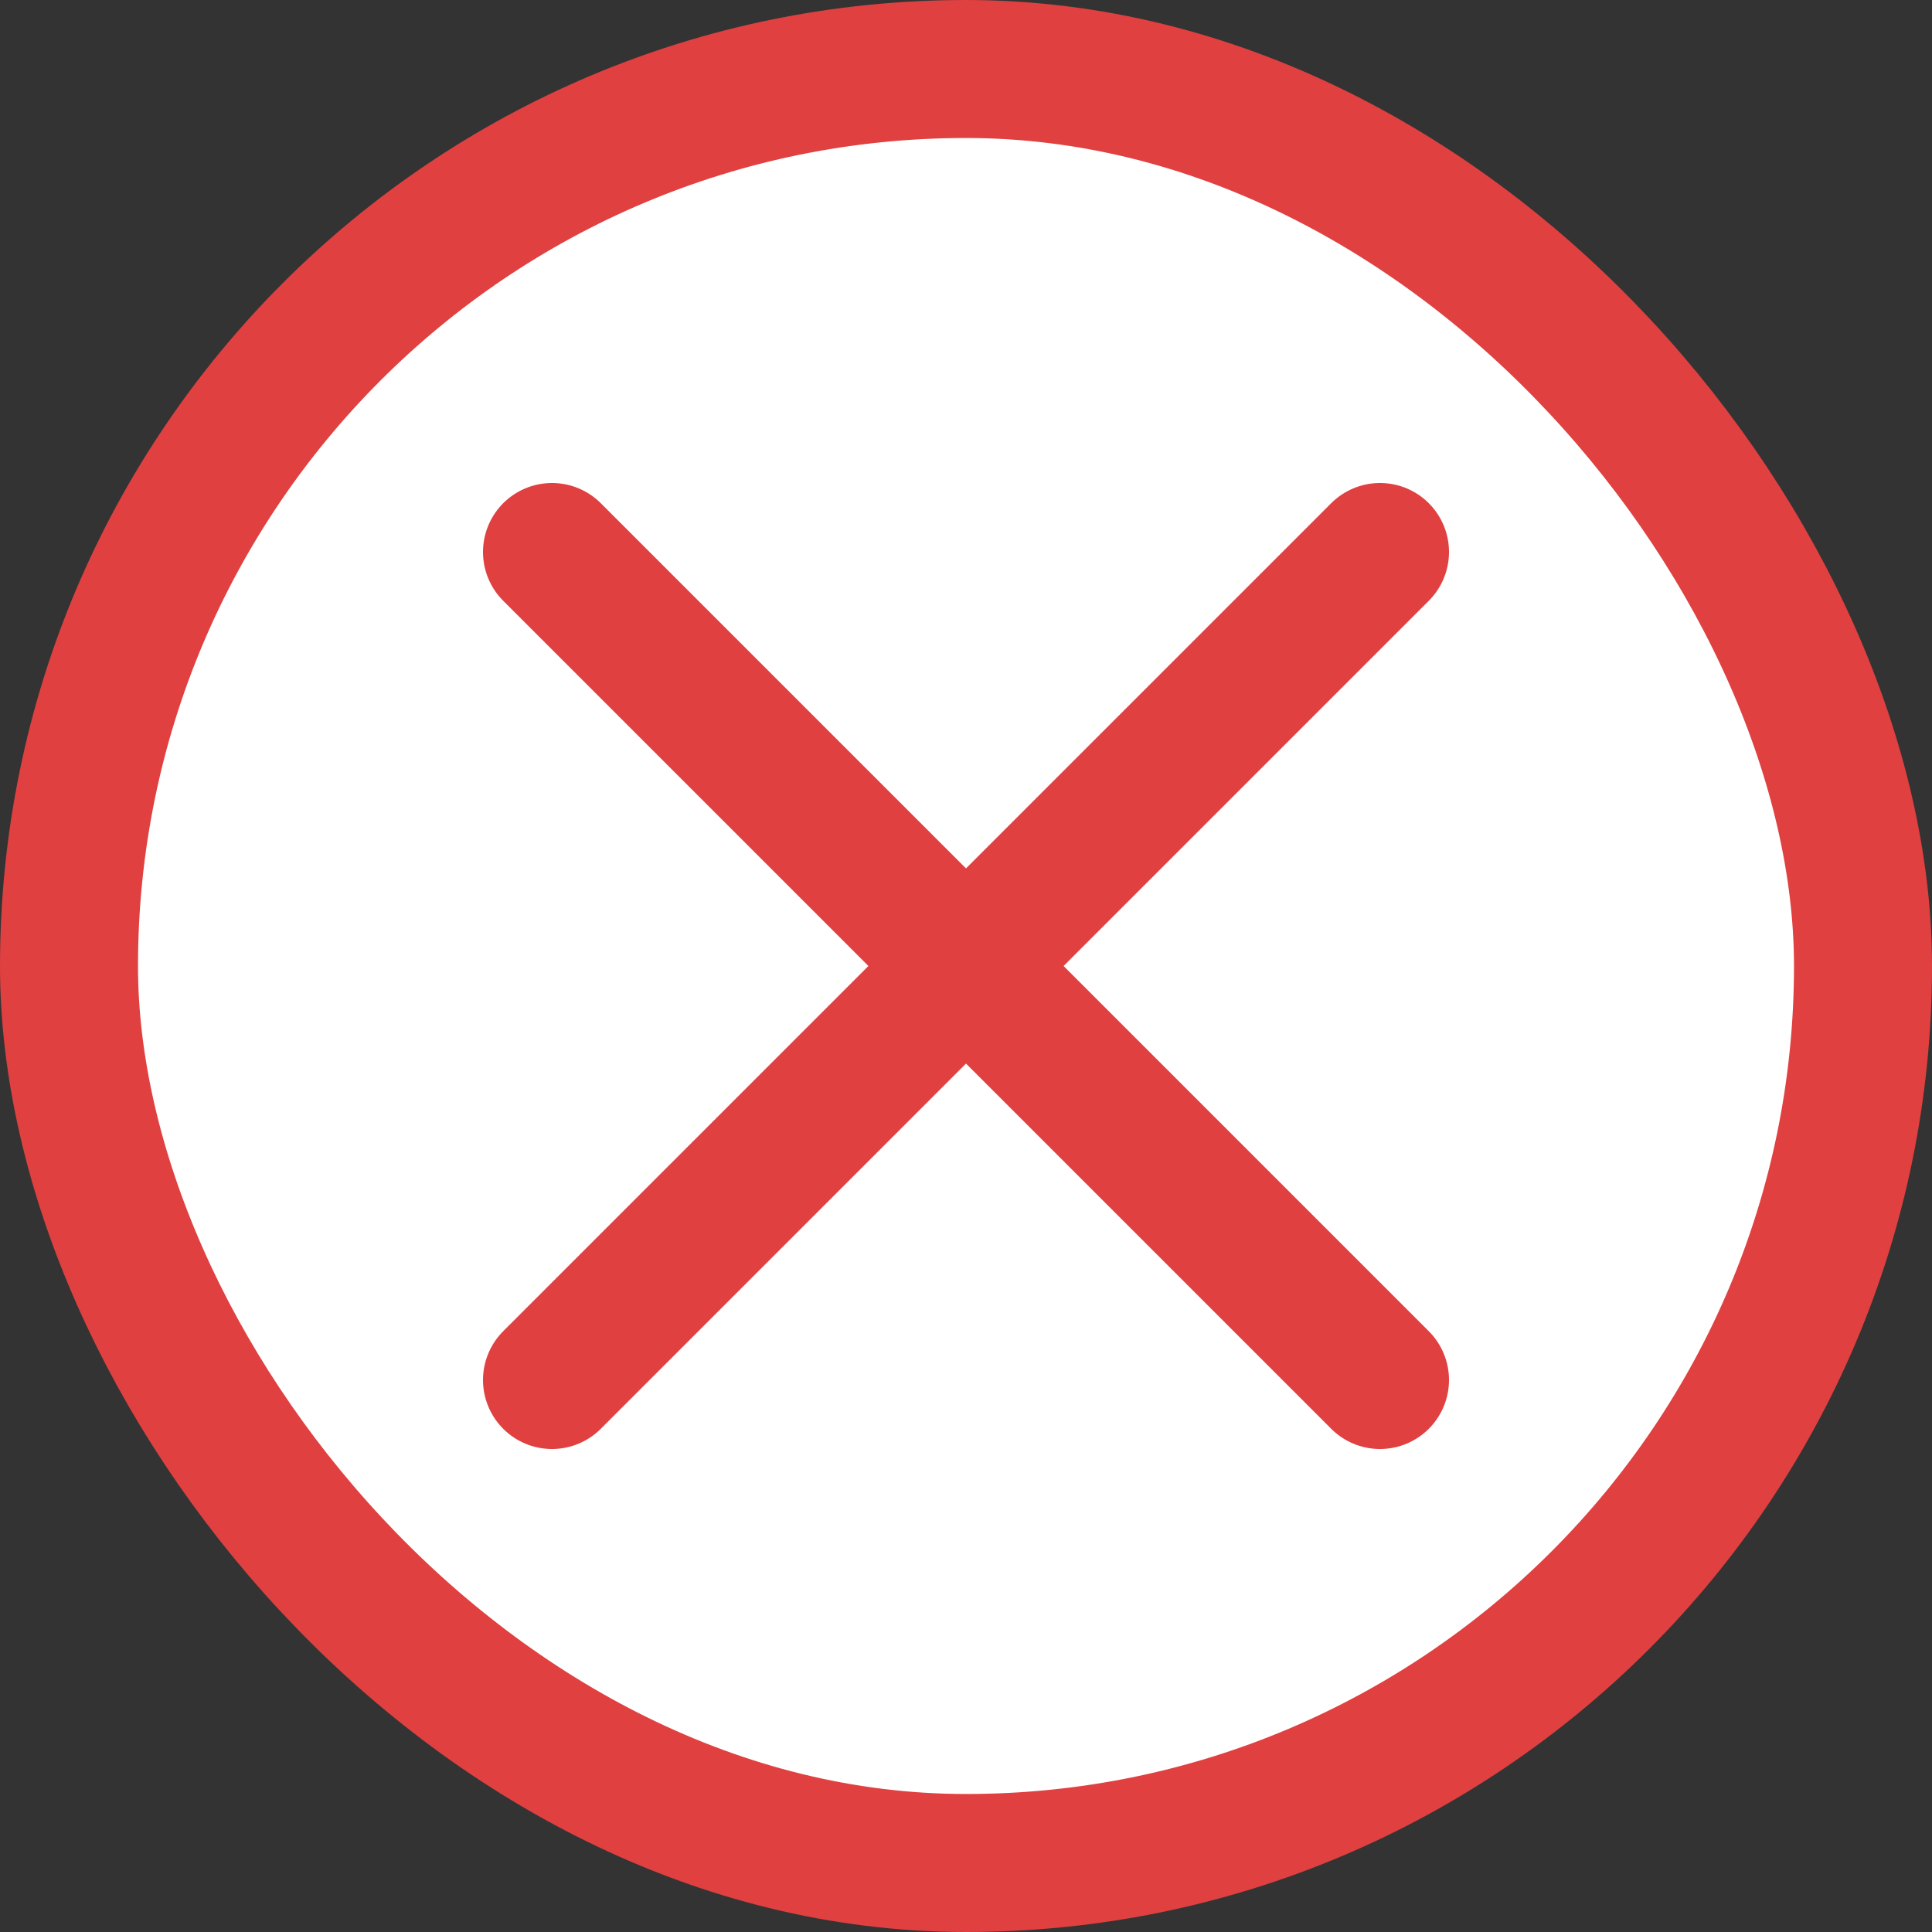 <svg width="14" height="14" viewBox="0 0 14 14" fill="none" xmlns="http://www.w3.org/2000/svg">
    <rect x="0" y="0" width="14" height="14" fill="#333333" stroke="none"/>
    <rect x="0.5" y="0.5" width="13" height="13" rx="6.5" fill="white"/>
    <path d="M10 4L4 10" stroke="#E04040" stroke-linecap="round" stroke-linejoin="round"/>
    <path d="M4 4L10 10" stroke="#E04040" stroke-linecap="round" stroke-linejoin="round"/>
    <rect x="0.5" y="0.5" width="13" height="13" rx="6.5" stroke="#E04040"/>
    </svg>
    